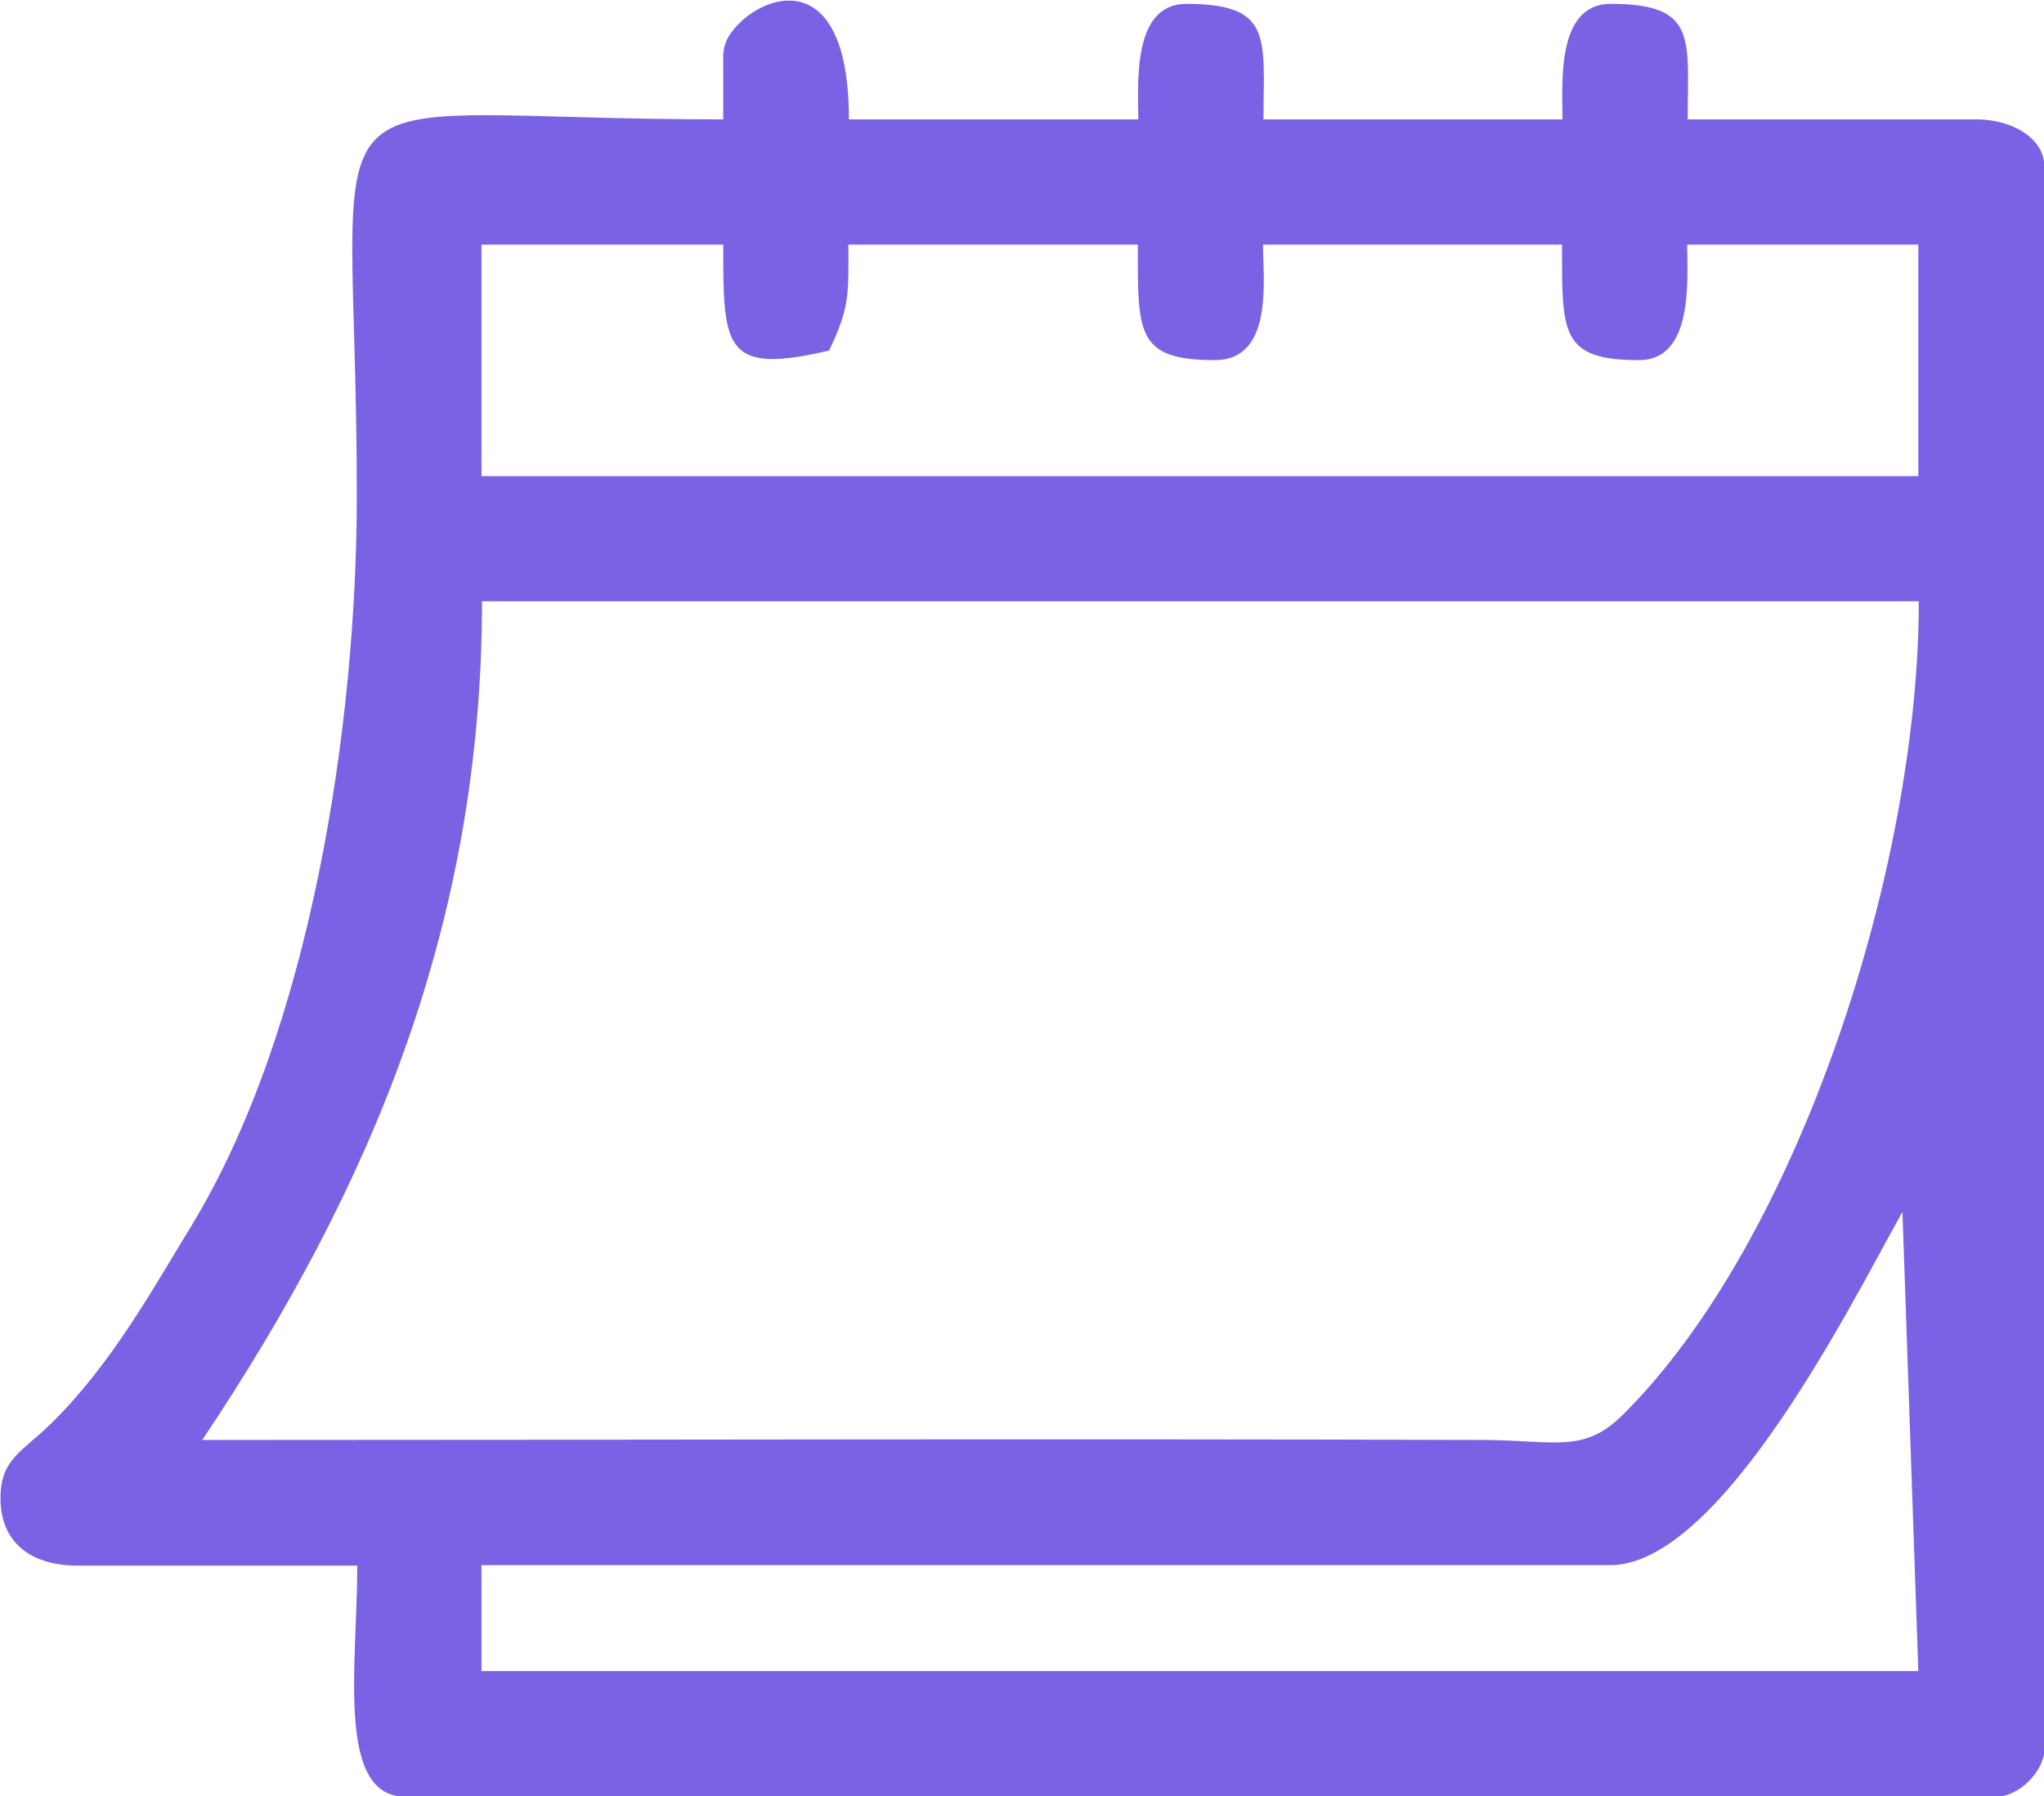 <?xml version="1.0" encoding="UTF-8"?>
<!DOCTYPE svg PUBLIC "-//W3C//DTD SVG 1.1//EN" "http://www.w3.org/Graphics/SVG/1.1/DTD/svg11.dtd">
<!-- Creator: CorelDRAW -->
<svg xmlns="http://www.w3.org/2000/svg" xml:space="preserve" width="2.552mm" height="2.243mm" version="1.1" style="shape-rendering:geometricPrecision; text-rendering:geometricPrecision; image-rendering:optimizeQuality; fill-rule:evenodd; clip-rule:evenodd"
viewBox="0 0 42.45 37.31"
 xmlns:xlink="http://www.w3.org/1999/xlink"
 xmlns:xodm="http://www.corel.com/coreldraw/odm/2003">
 <defs>
  <style type="text/css">
   <![CDATA[
    .fil0 {fill:#7B62E4}
   ]]>
  </style>
 </defs>
 <g id="Camada_x0020_1">
  <path class="fil0" d="M10.01 32.51l23.43 0c2.3,0 5.02,-5.46 6,-7.21 0.02,-0.04 0.05,-0.09 0.07,-0.13l0.33 9.54 -29.84 0 0 -2.2zm-5.81 -2.6c3.5,-5.23 5.81,-10.7 5.81,-17.42l29.84 0c0,5.51 -2.49,13.26 -6.14,16.89 -0.81,0.81 -1.39,0.54 -2.87,0.53 -8.88,-0.03 -17.76,0 -26.63,0zm5.81 -24.83l5.01 0c0,2.13 -0,2.72 2.2,2.2 0.43,-0.9 0.4,-1.16 0.4,-2.2l6.01 0c0,1.83 -0.04,2.4 1.6,2.4 1.23,0 1,-1.69 1,-2.4l6.21 0c0,1.83 -0.04,2.4 1.6,2.4 1.14,0 1,-1.68 1,-2.4l4.8 0 0 4.81 -29.84 0 0 -4.81zm5.01 -4l0 1.4c-9.12,0 -7.61,-1.49 -7.61,7.81 0,4.81 -0.97,11.13 -3.44,15.18 -0.83,1.36 -1.66,2.87 -2.91,4.1 -0.6,0.59 -1.05,0.73 -1.05,1.55 0,0.96 0.68,1.4 1.6,1.4l5.81 0c0,2.05 -0.45,4.8 1,4.8l33.04 0c0.47,0 1,-0.53 1,-1l0 -32.84c0,-0.65 -0.73,-1 -1.4,-1l-6.01 0c0,-1.68 0.21,-2.4 -1.6,-2.4 -1.14,0 -1,1.68 -1,2.4l-6.21 0c0,-1.68 0.21,-2.4 -1.6,-2.4 -1.14,0 -1,1.68 -1,2.4l-6.01 0c0,-3.89 -2.6,-2.22 -2.6,-1.4z"/>
 </g>
</svg>
